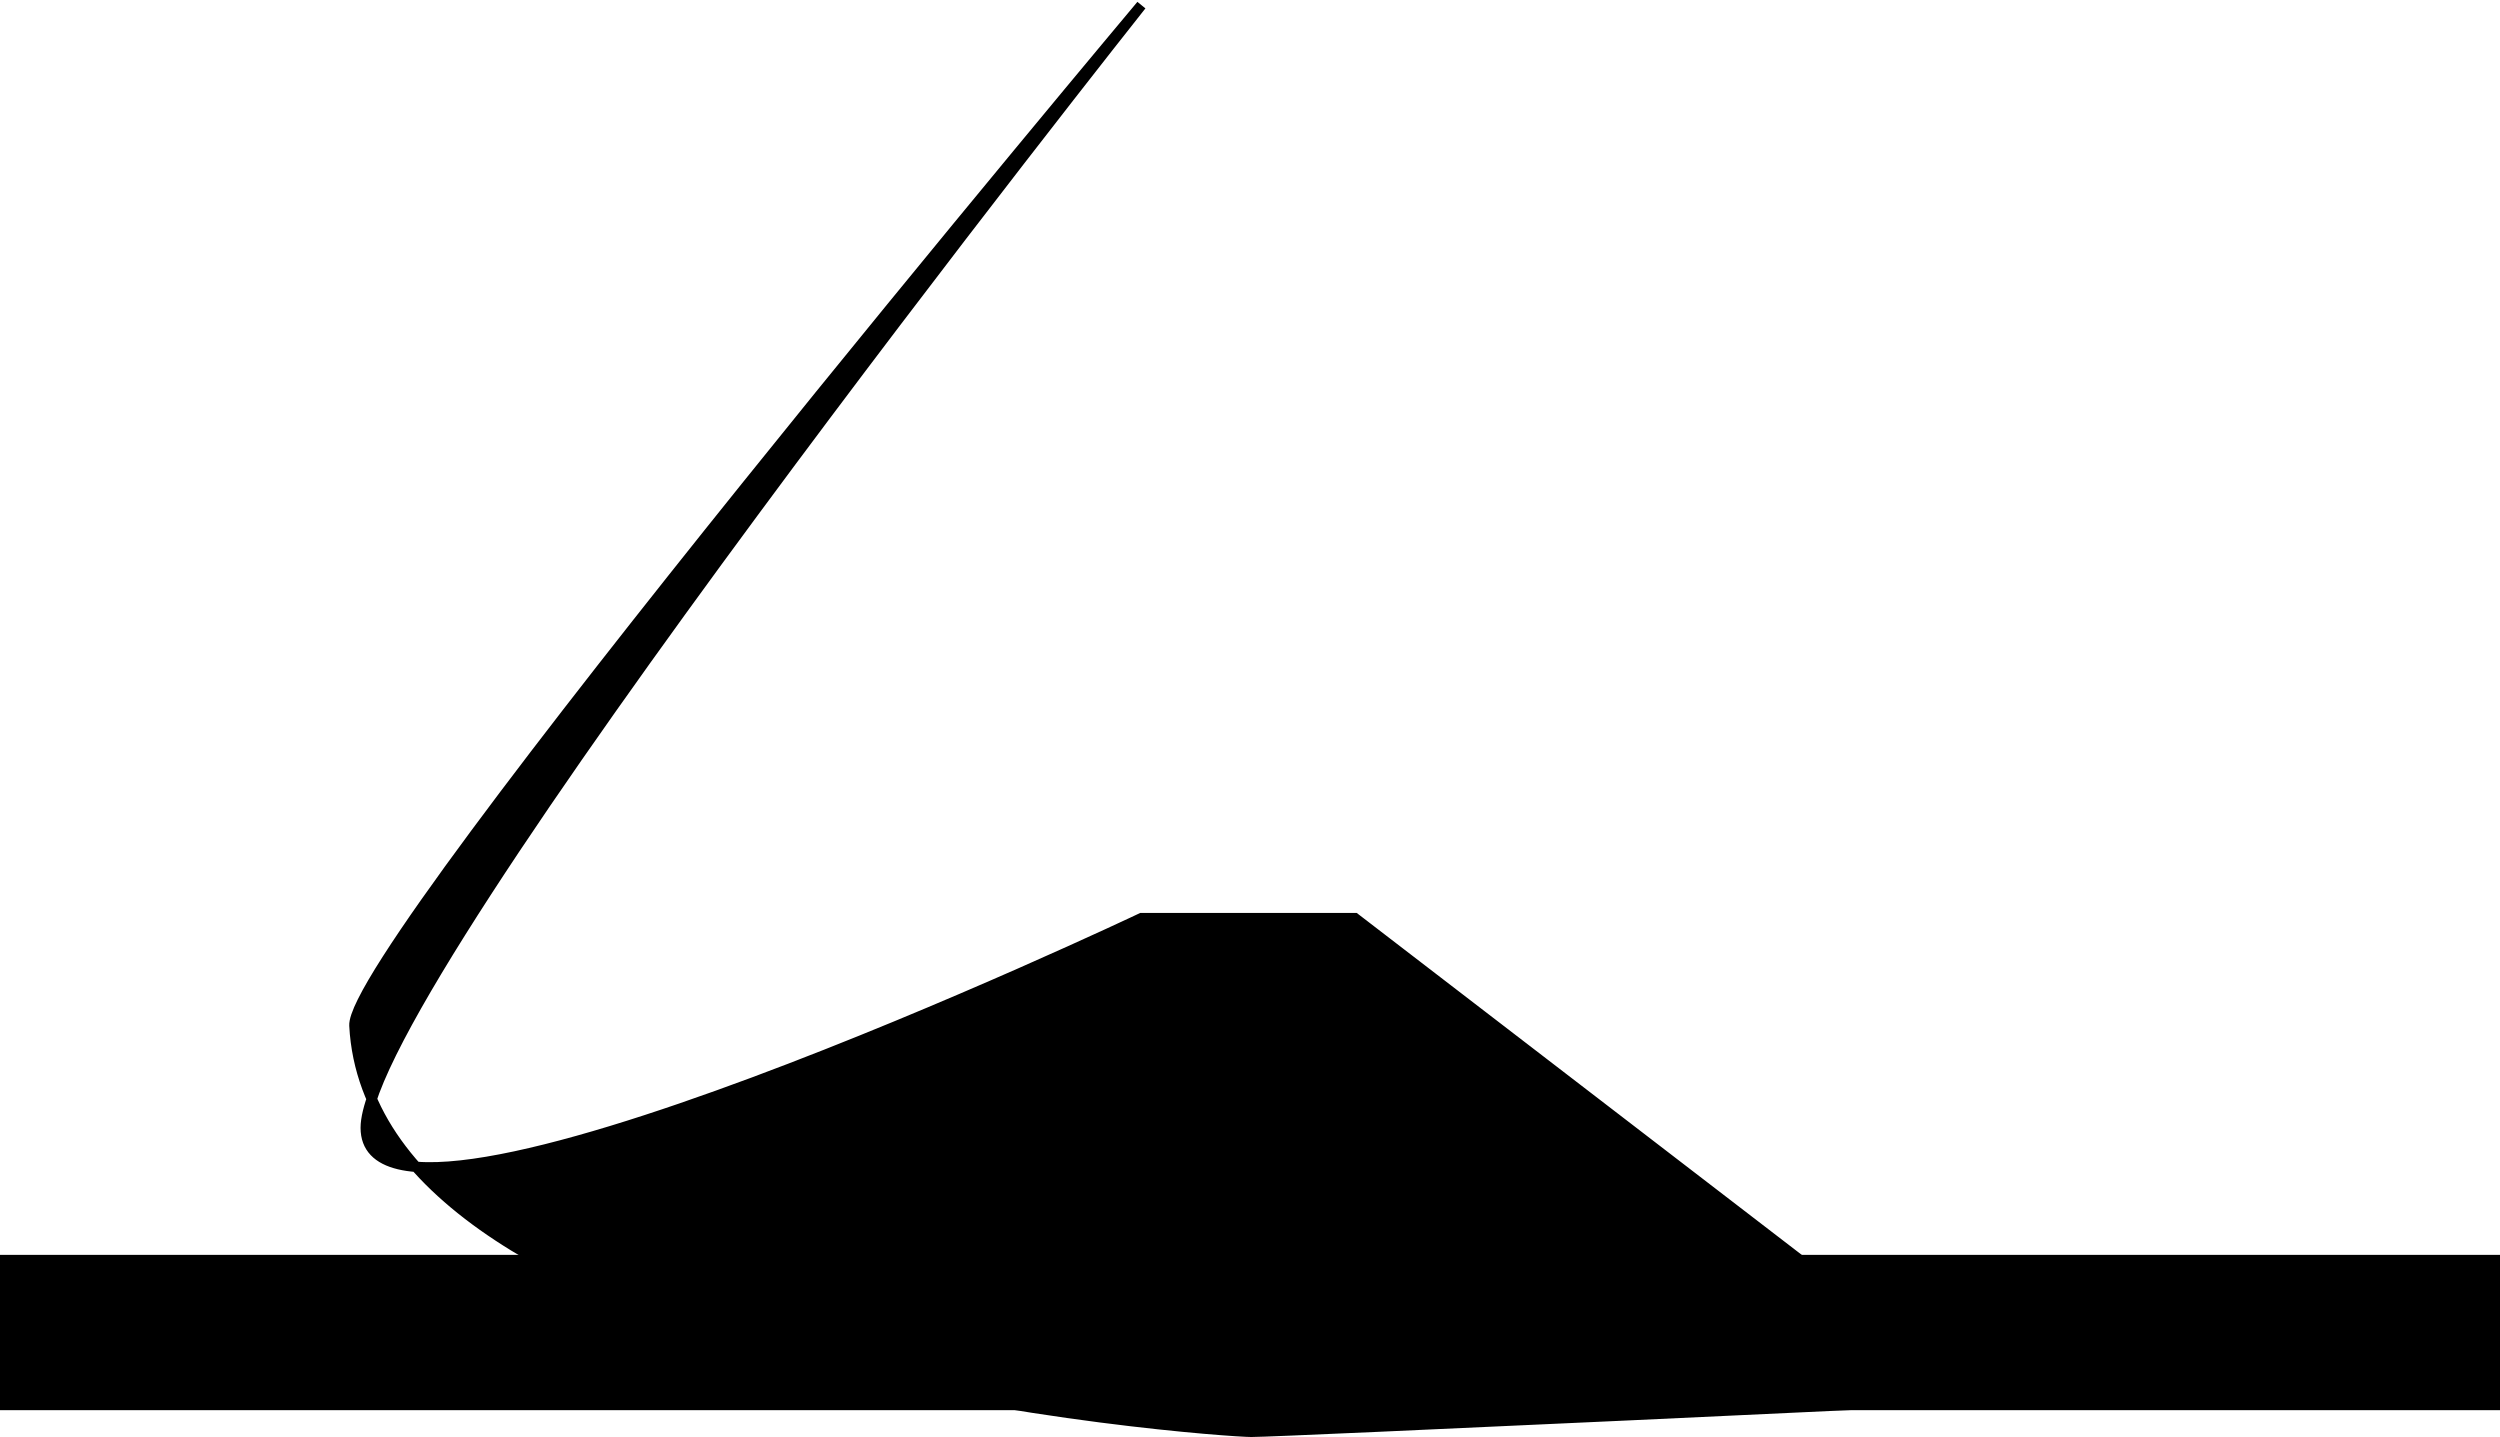 <svg version="1.1" xmlns="http://www.w3.org/2000/svg" xmlns:xlink="http://www.w3.org/1999/xlink" width="483.114" height="277.694" viewBox="0,0,483.114,277.694"><g transform="translate(1.204,-90.788)"><g data-paper-data="{&quot;isPaintingLayer&quot;:true}" fill="#000000" fill-rule="nonzero" stroke="#000000" stroke-width="2" stroke-linecap="butt" stroke-linejoin="miter" stroke-miterlimit="10" stroke-dasharray="" stroke-dashoffset="0" style="mix-blend-mode: normal"><path d="M-0.204,362.297v-28.012h481.114v28.012z"/><path d="M219.36,268.212c0,0 -149.887,71.117 -149.887,40.519c0,-27.974 149.887,-216.943 149.887,-216.943c0,0 -152.869,182.175 -152.075,197.2c3.557,67.267 167.185,78.495 173.313,78.495c5.849,0 140.935,-6.389 140.935,-6.389l-120.893,-92.881z"/></g></g></svg>